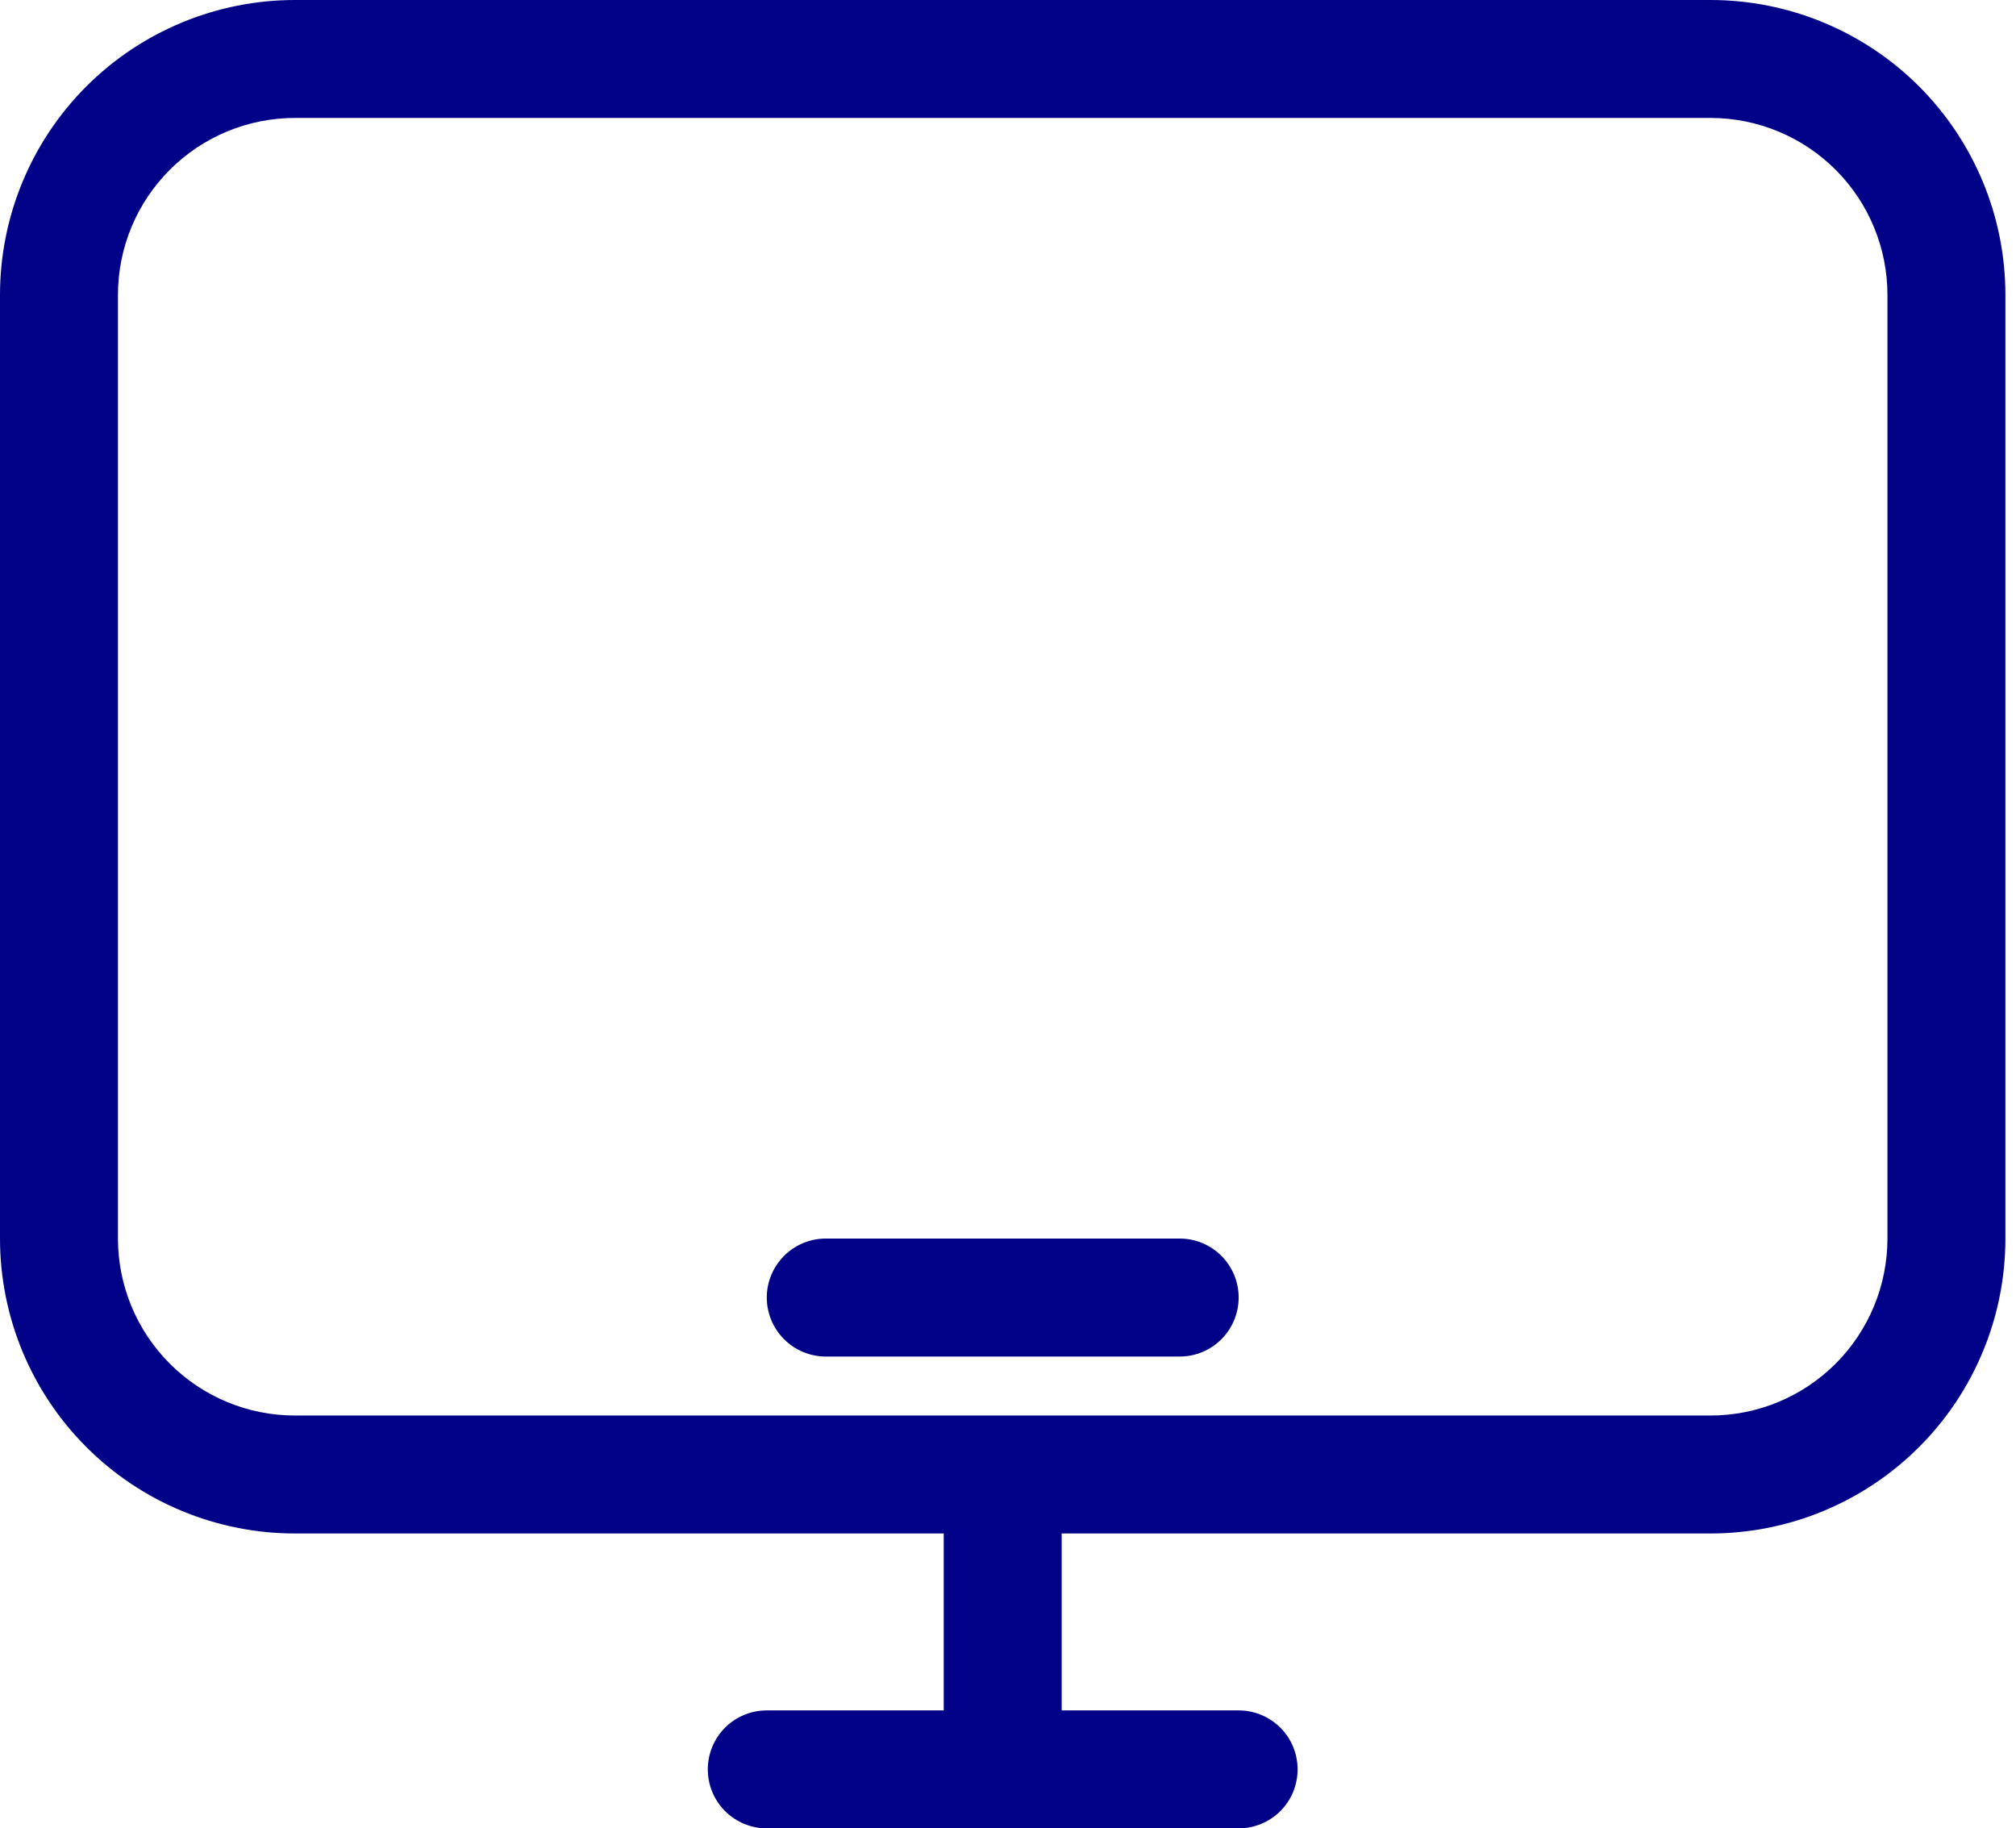 <svg width="43" height="39" viewBox="0 0 43 39" fill="none" xmlns="http://www.w3.org/2000/svg">
<path d="M36.484 0H6.29C5.464 0 4.646 0.163 3.883 0.479C3.12 0.795 2.426 1.258 1.842 1.842C0.663 3.022 0 4.622 0 6.29V26.419C0 28.088 0.663 29.688 1.842 30.867C2.426 31.451 3.12 31.915 3.883 32.231C4.646 32.547 5.464 32.71 6.29 32.71H20.129V36.484H16.355C16.021 36.484 15.701 36.616 15.465 36.852C15.229 37.088 15.097 37.408 15.097 37.742C15.097 38.076 15.229 38.396 15.465 38.632C15.701 38.867 16.021 39 16.355 39H26.419C26.753 39 27.073 38.867 27.309 38.632C27.545 38.396 27.677 38.076 27.677 37.742C27.677 37.408 27.545 37.088 27.309 36.852C27.073 36.616 26.753 36.484 26.419 36.484H22.645V32.71H36.484C38.152 32.71 39.752 32.047 40.932 30.867C42.111 29.688 42.774 28.088 42.774 26.419V6.29C42.774 4.622 42.111 3.022 40.932 1.842C39.752 0.663 38.152 0 36.484 0ZM40.258 26.419C40.258 27.42 39.86 28.38 39.153 29.088C38.445 29.796 37.485 30.194 36.484 30.194H6.29C5.289 30.194 4.329 29.796 3.622 29.088C2.914 28.38 2.516 27.42 2.516 26.419V6.29C2.516 5.289 2.914 4.329 3.622 3.622C4.329 2.914 5.289 2.516 6.29 2.516H36.484C37.485 2.516 38.445 2.914 39.153 3.622C39.86 4.329 40.258 5.289 40.258 6.29V26.419Z" fill="#020288"/>
<path d="M26.052 28.567C26.287 28.331 26.42 28.011 26.42 27.677C26.42 27.344 26.287 27.024 26.052 26.788C25.816 26.552 25.496 26.419 25.162 26.419H17.613C17.28 26.419 16.96 26.552 16.724 26.788C16.488 27.024 16.355 27.344 16.355 27.677C16.355 28.011 16.488 28.331 16.724 28.567C16.96 28.803 17.28 28.936 17.613 28.936H25.162C25.496 28.936 25.816 28.803 26.052 28.567Z" fill="#020288"/>
</svg>
